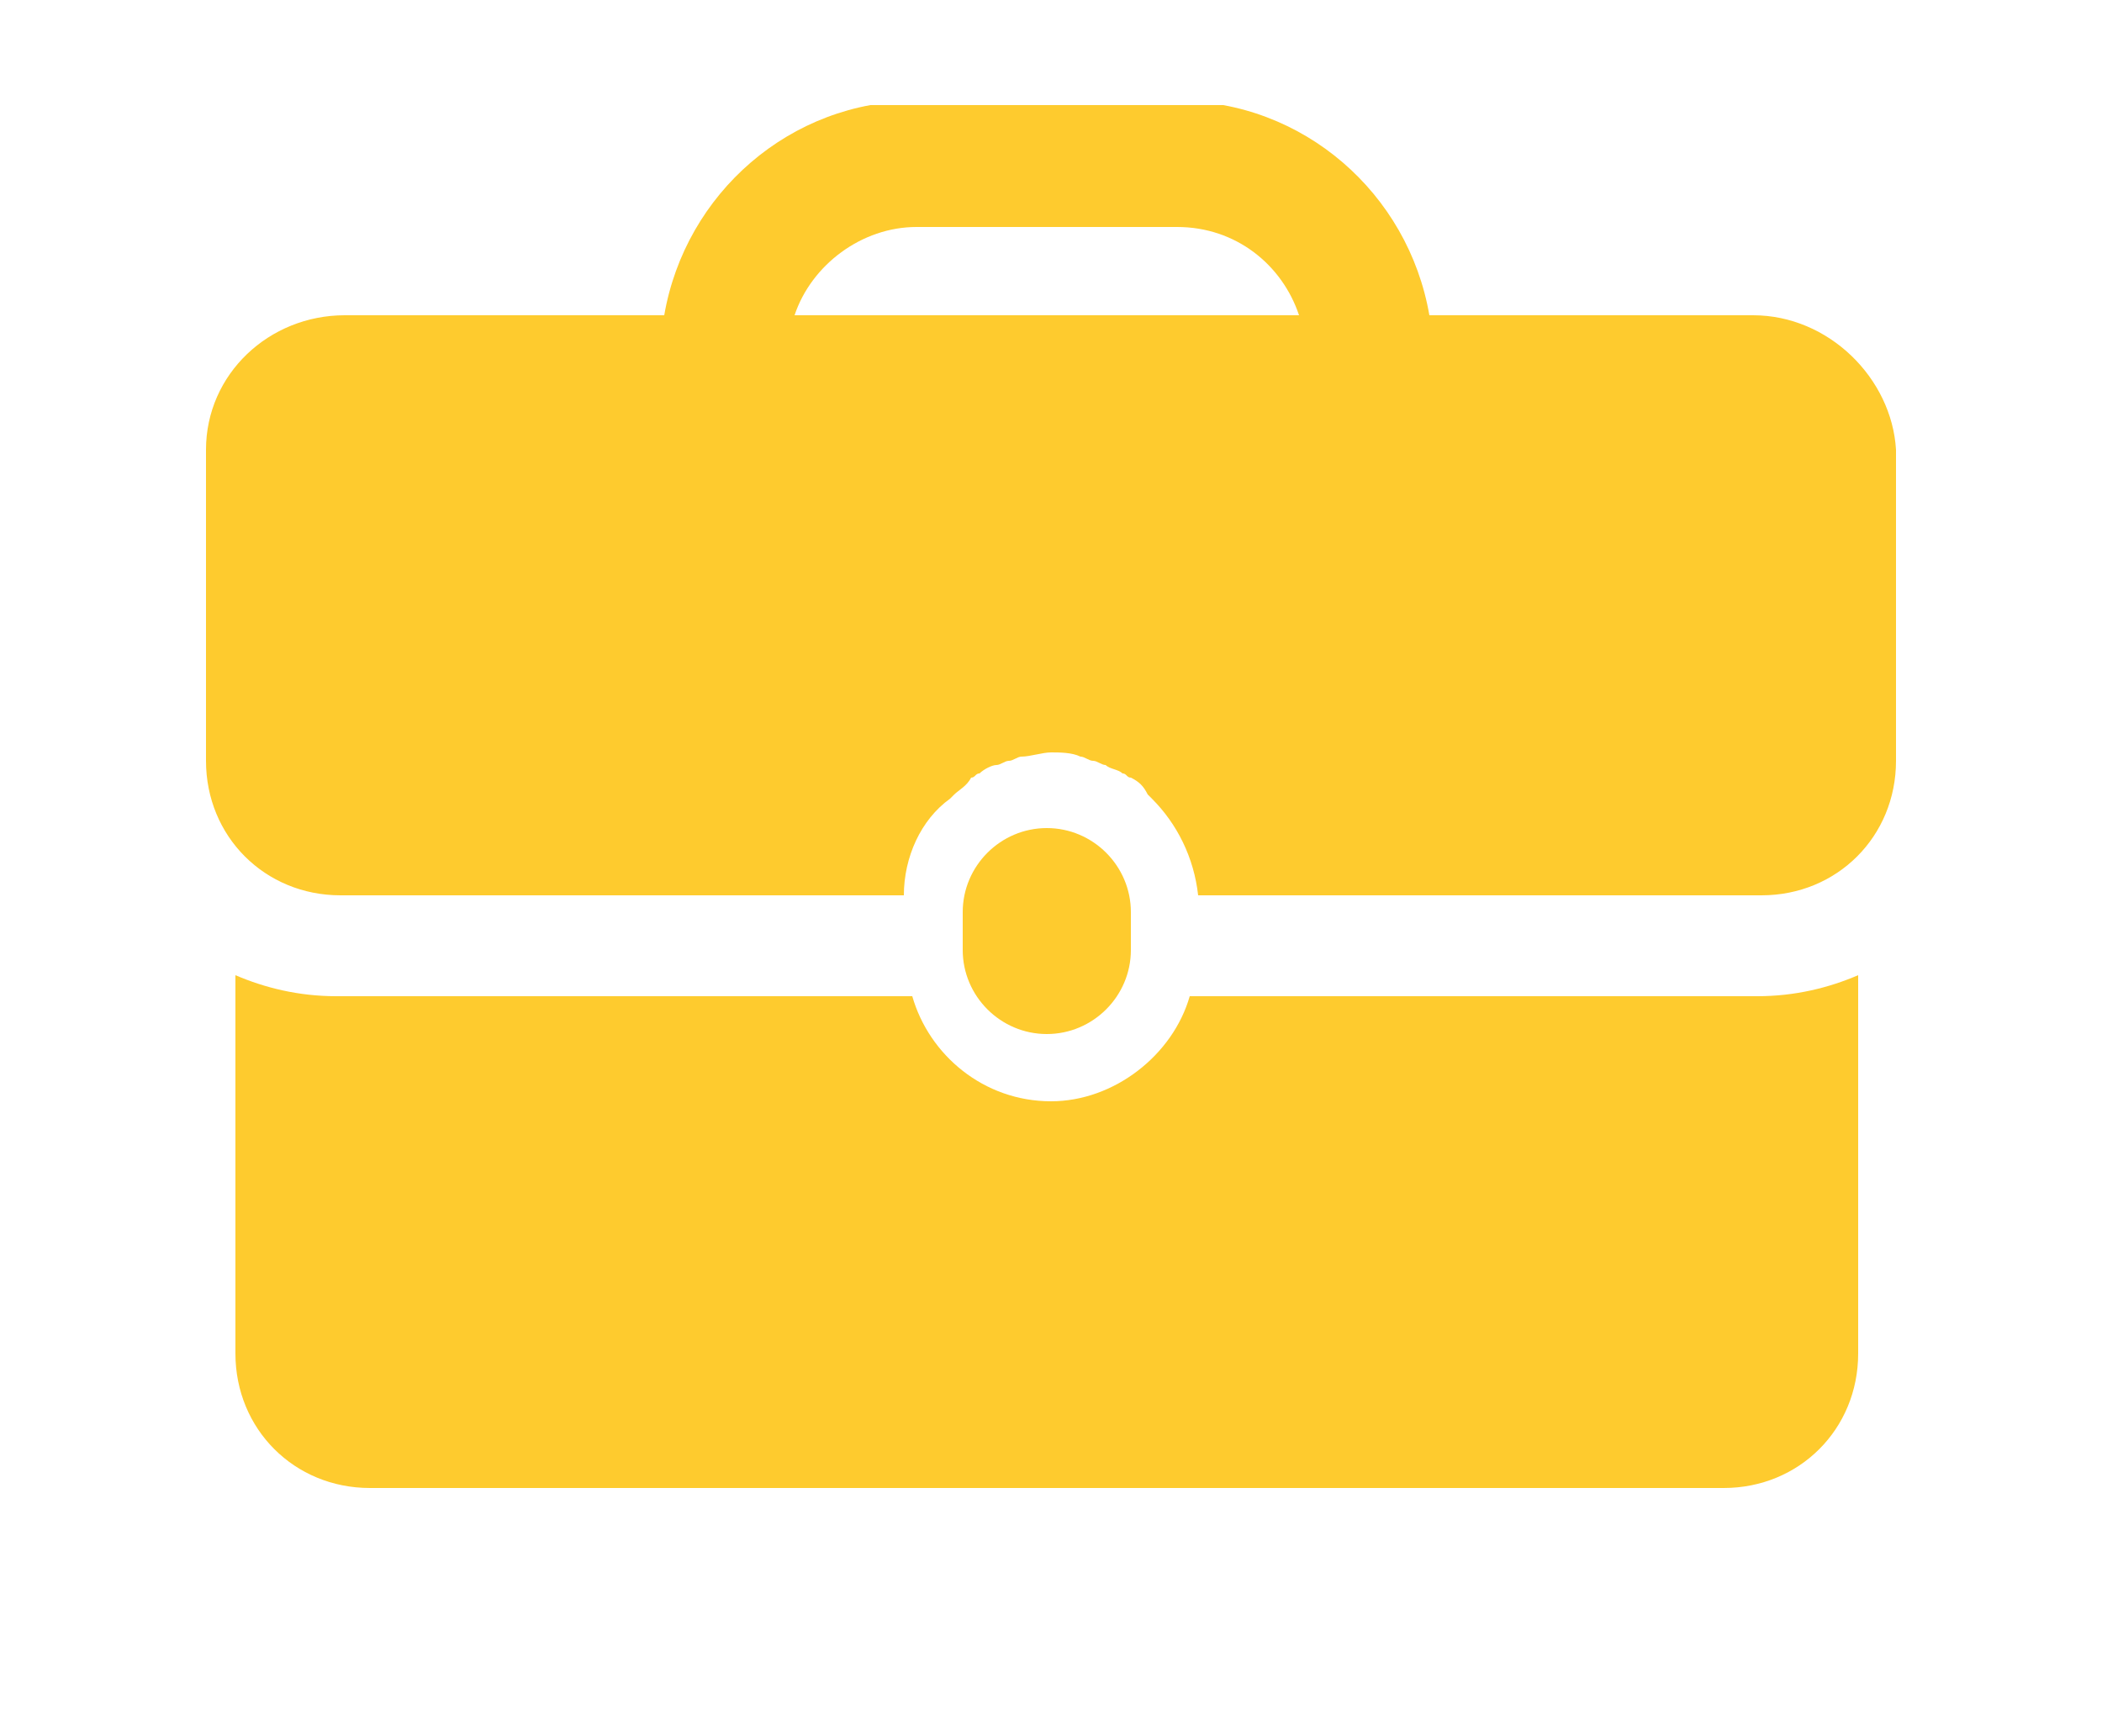 <?xml version="1.0" encoding="utf-8"?>
<!-- Generator: Adobe Illustrator 21.1.0, SVG Export Plug-In . SVG Version: 6.00 Build 0)  -->
<svg version="1.1" id="Слой_1" xmlns="http://www.w3.org/2000/svg" xmlns:xlink="http://www.w3.org/1999/xlink" x="0px" y="0px"
	 viewBox="0 0 50 41.3" style="fill:#fecb2e;enable-background:new 0 0 50 41.3;" xml:space="preserve">
<style type="text/css">
	.st0{clip-path:url(#SVGID_2_);}
</style>
<g>
	<path d="M26.9,22.6v-0.9c0-1.1-0.9-2-2-2c-1.1,0-2,0.9-2,2v0.9c0,1.1,0.9,2,2,2C26,24.6,26.9,23.7,26.9,22.6L26.9,22.6z M26.9,22.6
		"/>
	<g>
		<defs>
			<rect id="SVGID_1_" x="4.8" y="2.5" width="40.8" height="32.9"/>
		</defs>
		<clipPath id="SVGID_2_">
			<use xlink:href="#SVGID_1_"  style="overflow:visible;"/>
		</clipPath>
		<path class="st0" d="M28.3,23.7c-0.4,1.4-1.8,2.5-3.3,2.5c-1.6,0-2.9-1.1-3.3-2.5H8c-0.9,0-1.7-0.2-2.4-0.5v9
			c0,1.8,1.4,3.2,3.2,3.2H41c1.8,0,3.2-1.4,3.2-3.2v-9c-0.7,0.3-1.5,0.5-2.4,0.5H28.3z M28.3,23.7"/>
		<path class="st0" d="M41.7,7.5H34c-0.5-2.9-3-5.1-6-5.1h-6.2c-3,0-5.5,2.2-6,5.1H8.2c-1.8,0-3.3,1.4-3.3,3.2v7.4
			c0,1.8,1.4,3.2,3.2,3.2h13.4c0-0.9,0.4-1.8,1.1-2.3c0,0,0,0,0.1-0.1c0.1-0.1,0.3-0.2,0.4-0.4c0.1,0,0.1-0.1,0.2-0.1
			c0.1-0.1,0.3-0.2,0.4-0.2c0.1,0,0.2-0.1,0.3-0.1c0.1,0,0.2-0.1,0.3-0.1c0.2,0,0.5-0.1,0.7-0.1c0.2,0,0.5,0,0.7,0.1
			c0.1,0,0.2,0.1,0.3,0.1c0.1,0,0.2,0.1,0.3,0.1c0.1,0.1,0.3,0.1,0.4,0.2c0.1,0,0.1,0.1,0.2,0.1c0.2,0.1,0.3,0.2,0.4,0.4
			c0,0,0,0,0.1,0.1c0.6,0.6,1,1.4,1.1,2.3h13.4c1.8,0,3.2-1.4,3.2-3.2v-7.4C45,9,43.5,7.5,41.7,7.5L41.7,7.5z M18.9,7.5
			c0.4-1.2,1.6-2.1,2.9-2.1H28c1.4,0,2.5,0.9,2.9,2.1H18.9z M18.9,7.5"/>
	</g>
</g>
</svg>
